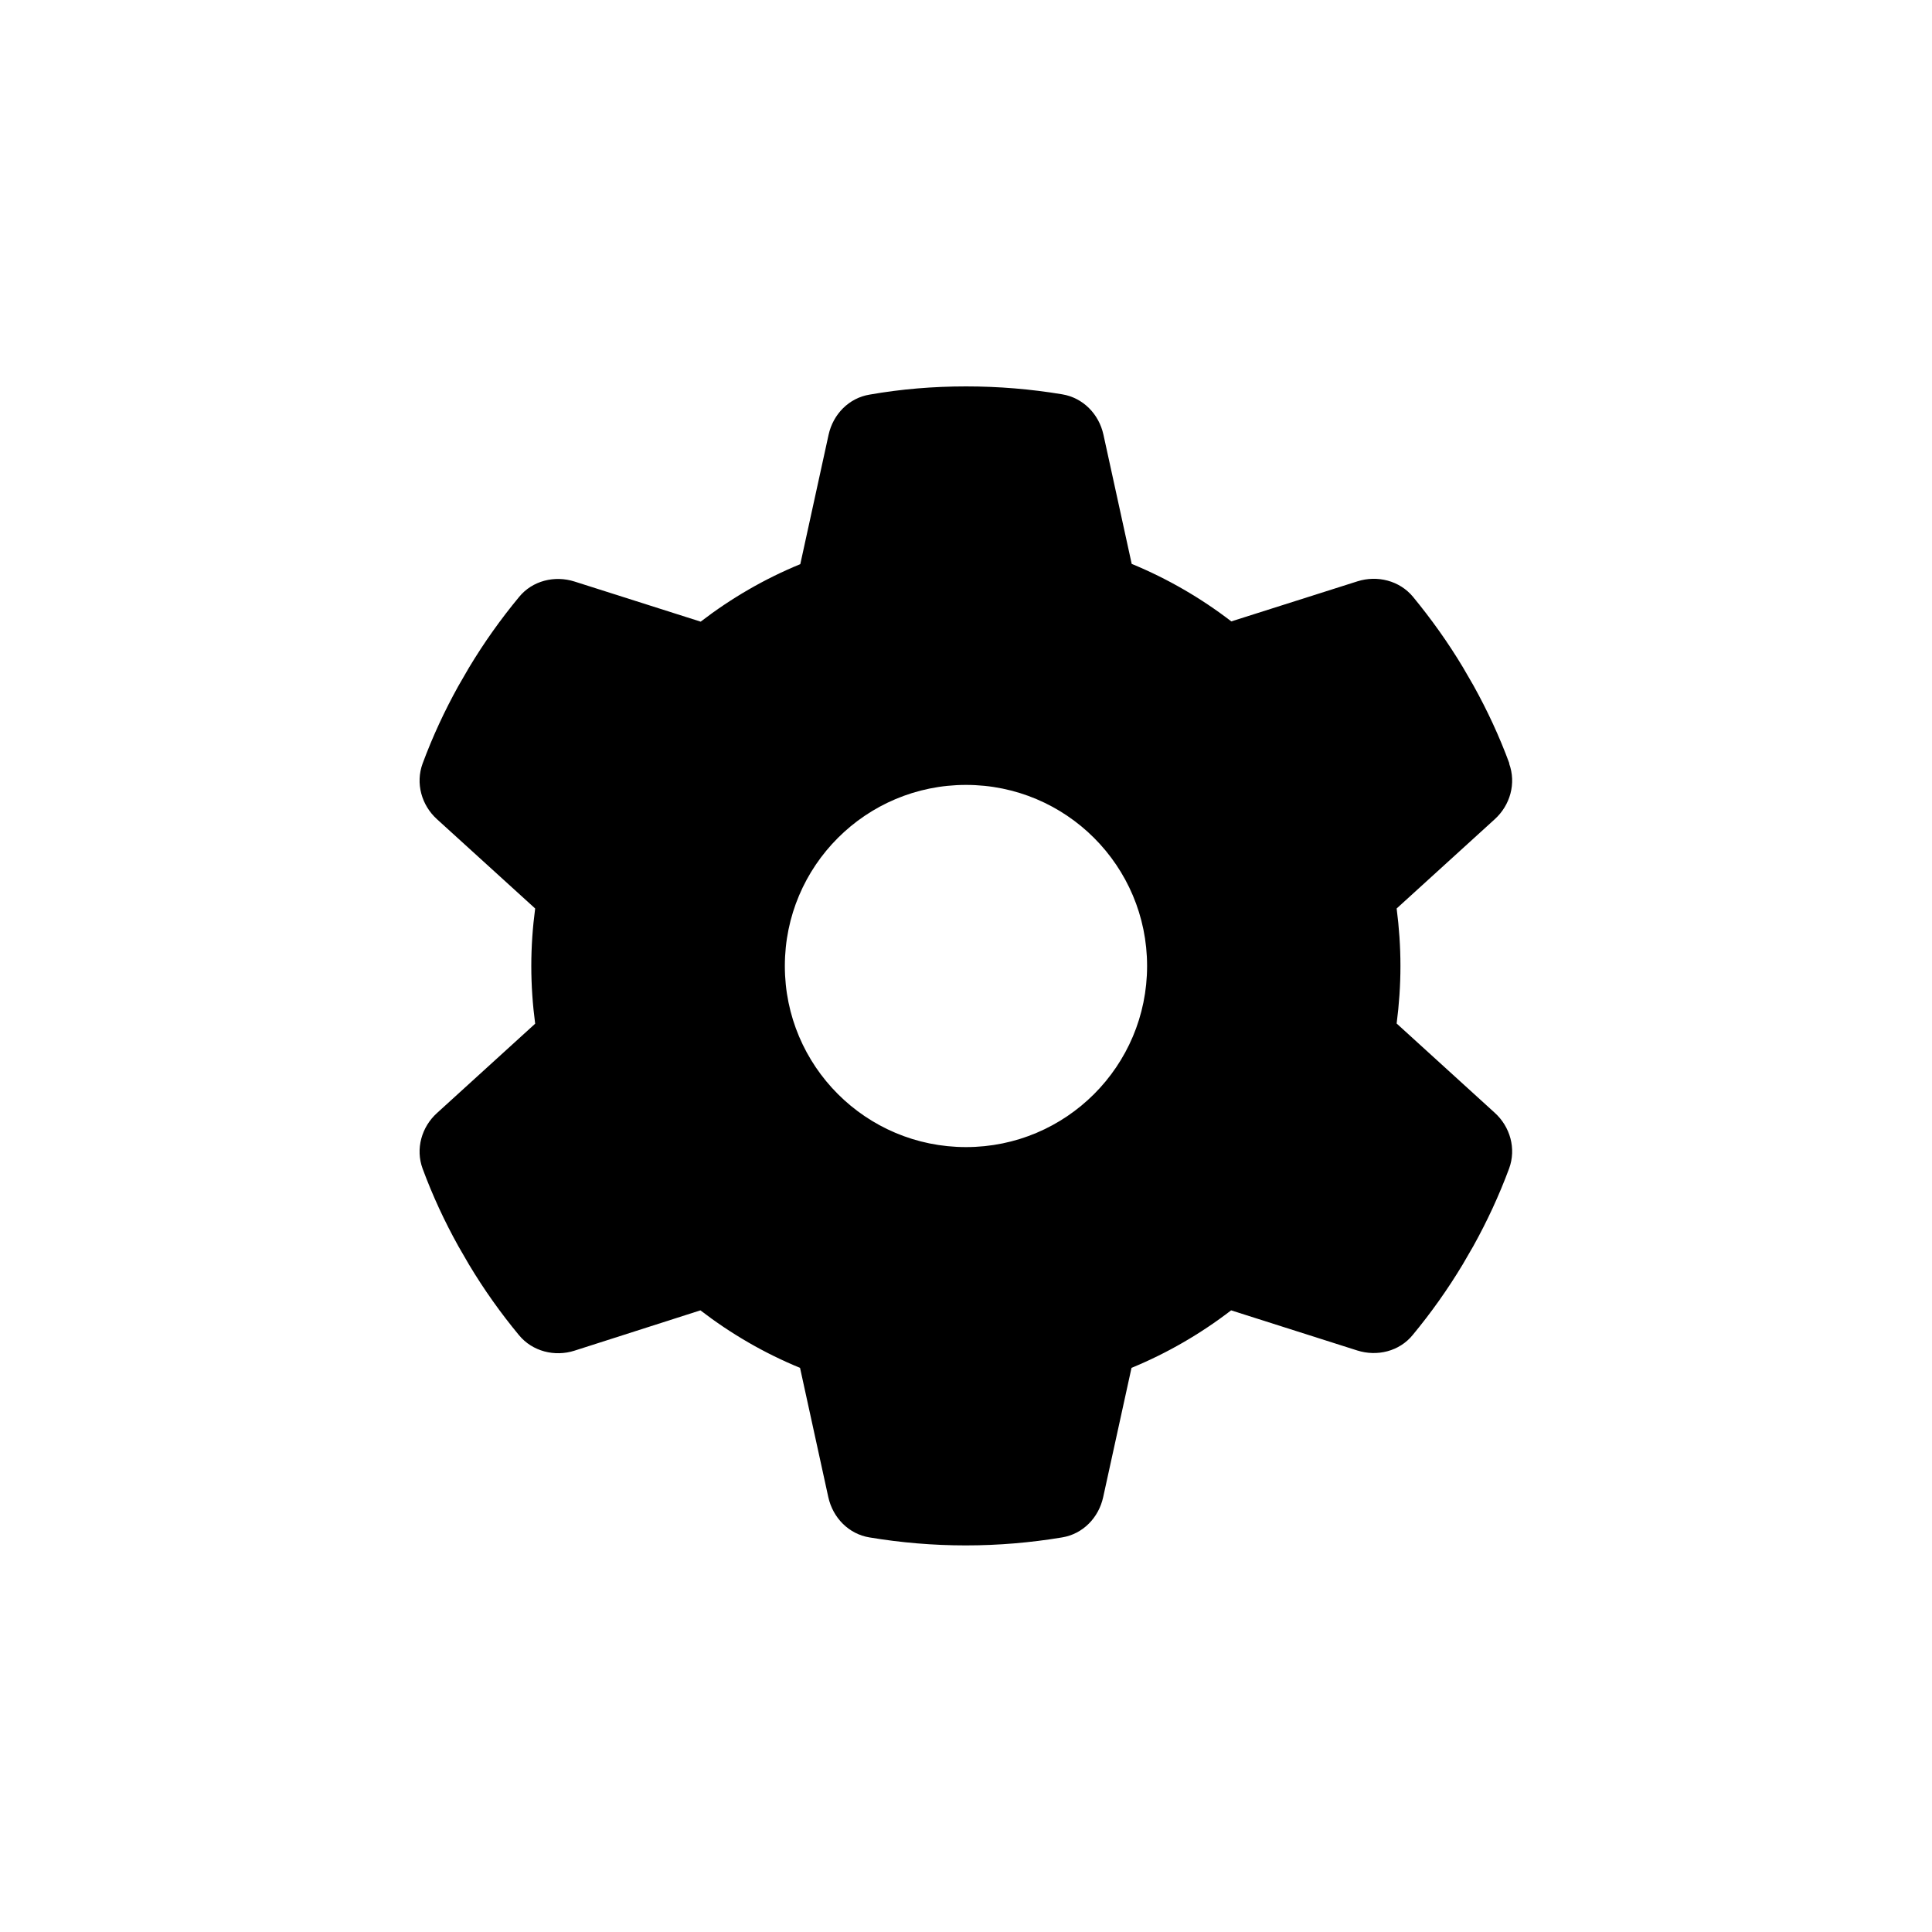 <svg width="30" height="30" viewBox="0 0 30 30" fill="none" xmlns="http://www.w3.org/2000/svg">
<g clip-path="url(#clip0_3321_2538)">
<path d="M23.434 11.857C23.546 12.163 23.451 12.504 23.209 12.722L21.687 14.107C21.725 14.399 21.746 14.698 21.746 15C21.746 15.302 21.725 15.601 21.687 15.893L23.209 17.278C23.451 17.496 23.546 17.837 23.434 18.143C23.279 18.561 23.093 18.962 22.878 19.349L22.713 19.634C22.481 20.02 22.221 20.386 21.936 20.73C21.729 20.984 21.384 21.068 21.075 20.97L19.117 20.347C18.646 20.709 18.125 21.012 17.57 21.24L17.13 23.248C17.06 23.568 16.814 23.821 16.491 23.873C16.005 23.954 15.506 23.997 14.996 23.997C14.487 23.997 13.987 23.954 13.502 23.873C13.179 23.821 12.933 23.568 12.862 23.248L12.423 21.24C11.867 21.012 11.347 20.709 10.876 20.347L8.921 20.973C8.612 21.072 8.267 20.984 8.06 20.734C7.775 20.39 7.515 20.024 7.283 19.637L7.118 19.352C6.903 18.966 6.717 18.565 6.562 18.146C6.45 17.841 6.545 17.5 6.787 17.282L8.31 15.896C8.271 15.601 8.25 15.302 8.25 15C8.25 14.698 8.271 14.399 8.31 14.107L6.787 12.722C6.545 12.504 6.45 12.163 6.562 11.857C6.717 11.439 6.903 11.038 7.118 10.651L7.283 10.366C7.515 9.98 7.775 9.614 8.06 9.27C8.267 9.016 8.612 8.932 8.921 9.03L10.88 9.653C11.351 9.291 11.871 8.988 12.427 8.76L12.866 6.752C12.936 6.432 13.182 6.179 13.506 6.127C13.991 6.042 14.49 6 15 6C15.51 6 16.009 6.042 16.494 6.123C16.817 6.176 17.064 6.429 17.134 6.749L17.573 8.756C18.129 8.985 18.649 9.287 19.12 9.649L21.078 9.027C21.388 8.929 21.732 9.016 21.94 9.266C22.224 9.611 22.485 9.976 22.717 10.363L22.882 10.648C23.096 11.034 23.283 11.435 23.437 11.854L23.434 11.857ZM15 17.812C16.554 17.812 17.812 16.554 17.812 15C17.812 13.446 16.554 12.188 15 12.188C13.446 12.188 12.187 13.446 12.187 15C12.187 16.554 13.446 17.812 15 17.812Z" fill="currentColor"/>
</g>
<defs>
<clipPath id="clip0_3321_2538">
<rect width="18" height="18" fill="white" transform="translate(6 6)"/>
</clipPath>
</defs>
</svg>
